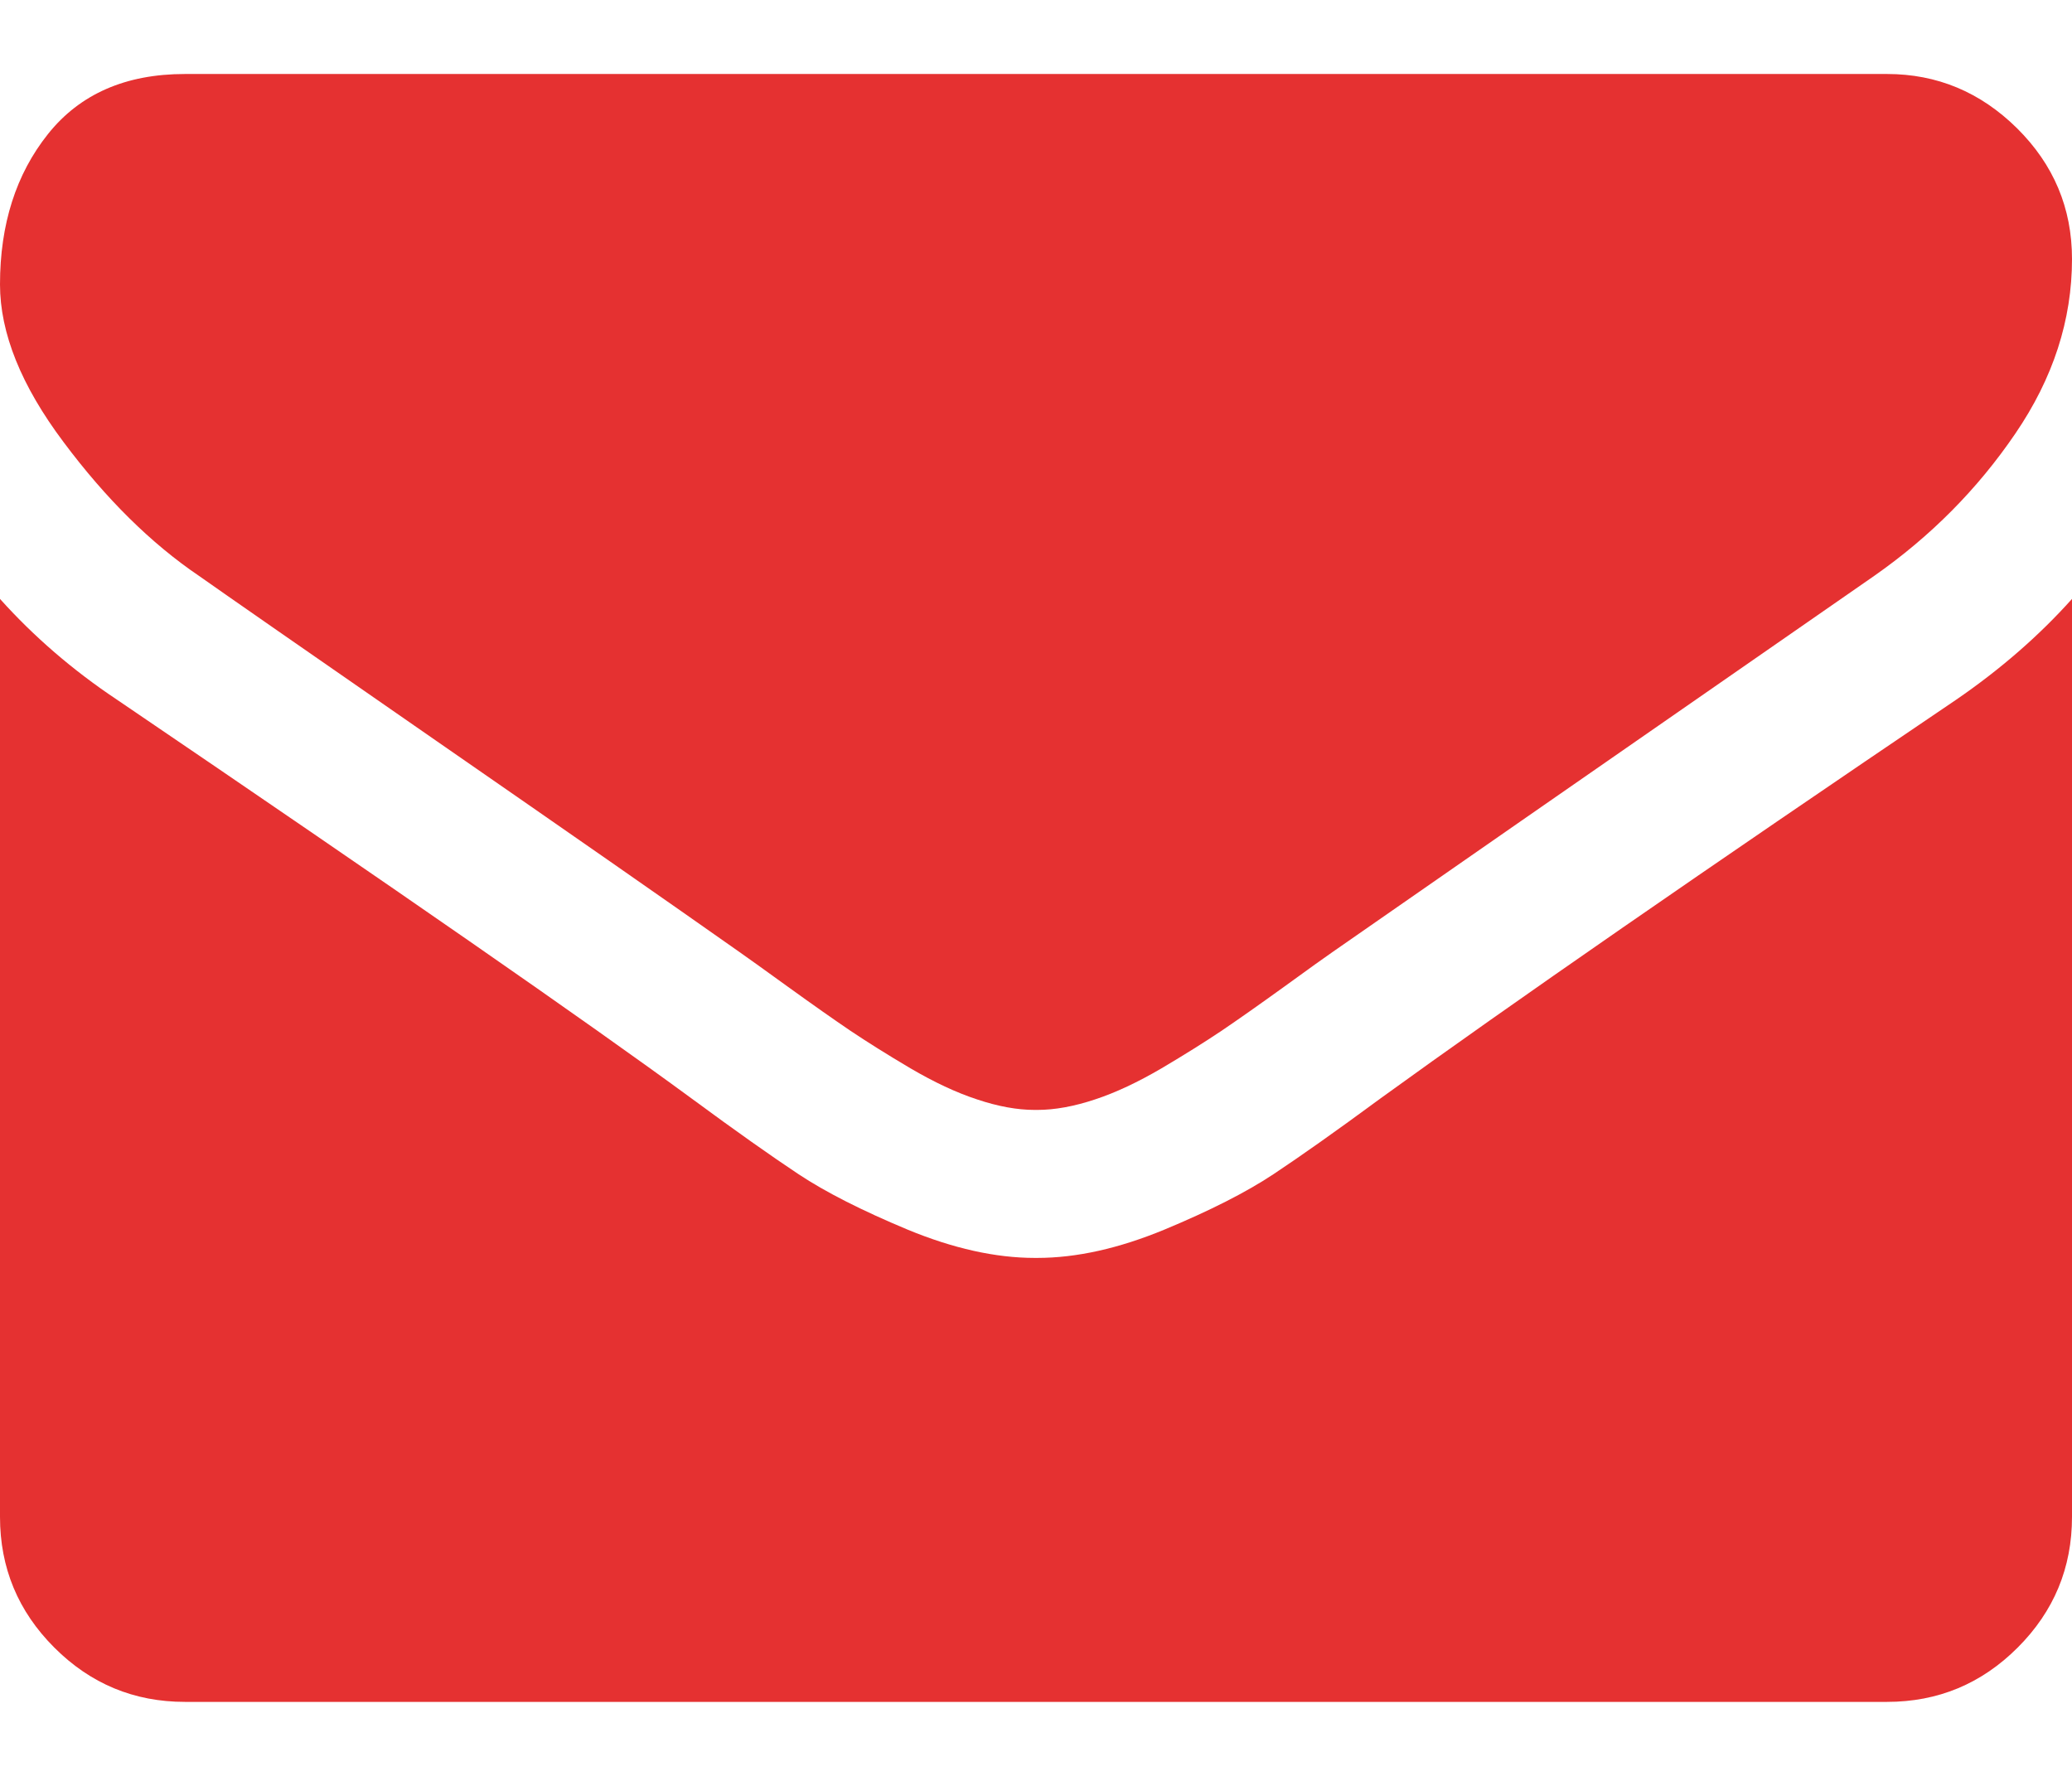 <svg width="14" height="12" viewBox="0 0 14 12" fill="none" xmlns="http://www.w3.org/2000/svg">
<path d="M1.344 3.891C1.521 4.016 2.055 4.387 2.945 5.004C3.836 5.621 4.518 6.096 4.992 6.43C5.044 6.466 5.155 6.546 5.324 6.668C5.493 6.79 5.634 6.889 5.746 6.965C5.858 7.04 5.993 7.125 6.152 7.219C6.311 7.312 6.461 7.383 6.602 7.429C6.742 7.476 6.872 7.5 6.992 7.5H7H7.008C7.128 7.5 7.258 7.476 7.399 7.429C7.539 7.383 7.689 7.312 7.848 7.219C8.007 7.125 8.142 7.04 8.254 6.965C8.366 6.889 8.507 6.79 8.676 6.668C8.845 6.545 8.956 6.466 9.008 6.43C9.487 6.096 10.706 5.25 12.664 3.891C13.044 3.625 13.362 3.305 13.617 2.93C13.873 2.555 14 2.162 14 1.75C14 1.406 13.876 1.112 13.629 0.867C13.381 0.622 13.088 0.5 12.75 0.5H1.25C0.849 0.5 0.54 0.635 0.324 0.906C0.108 1.177 0 1.516 0 1.922C0 2.25 0.143 2.606 0.43 2.988C0.716 3.371 1.021 3.672 1.344 3.891Z" fill="#E53131"/>
<path d="M13.219 4.727C11.511 5.883 10.213 6.781 9.328 7.422C9.031 7.641 8.79 7.811 8.605 7.934C8.421 8.056 8.175 8.181 7.867 8.309C7.56 8.436 7.274 8.5 7.008 8.5H7H6.992C6.727 8.5 6.44 8.436 6.133 8.309C5.826 8.181 5.579 8.056 5.395 7.934C5.21 7.811 4.969 7.641 4.672 7.422C3.969 6.906 2.675 6.008 0.789 4.727C0.492 4.529 0.229 4.302 0 4.047V10.25C0 10.594 0.122 10.888 0.367 11.133C0.612 11.378 0.906 11.5 1.25 11.5H12.75C13.094 11.5 13.388 11.378 13.633 11.133C13.878 10.888 14 10.594 14 10.25V4.047C13.776 4.297 13.516 4.523 13.219 4.727Z" fill="#E53131"/>
</svg>
